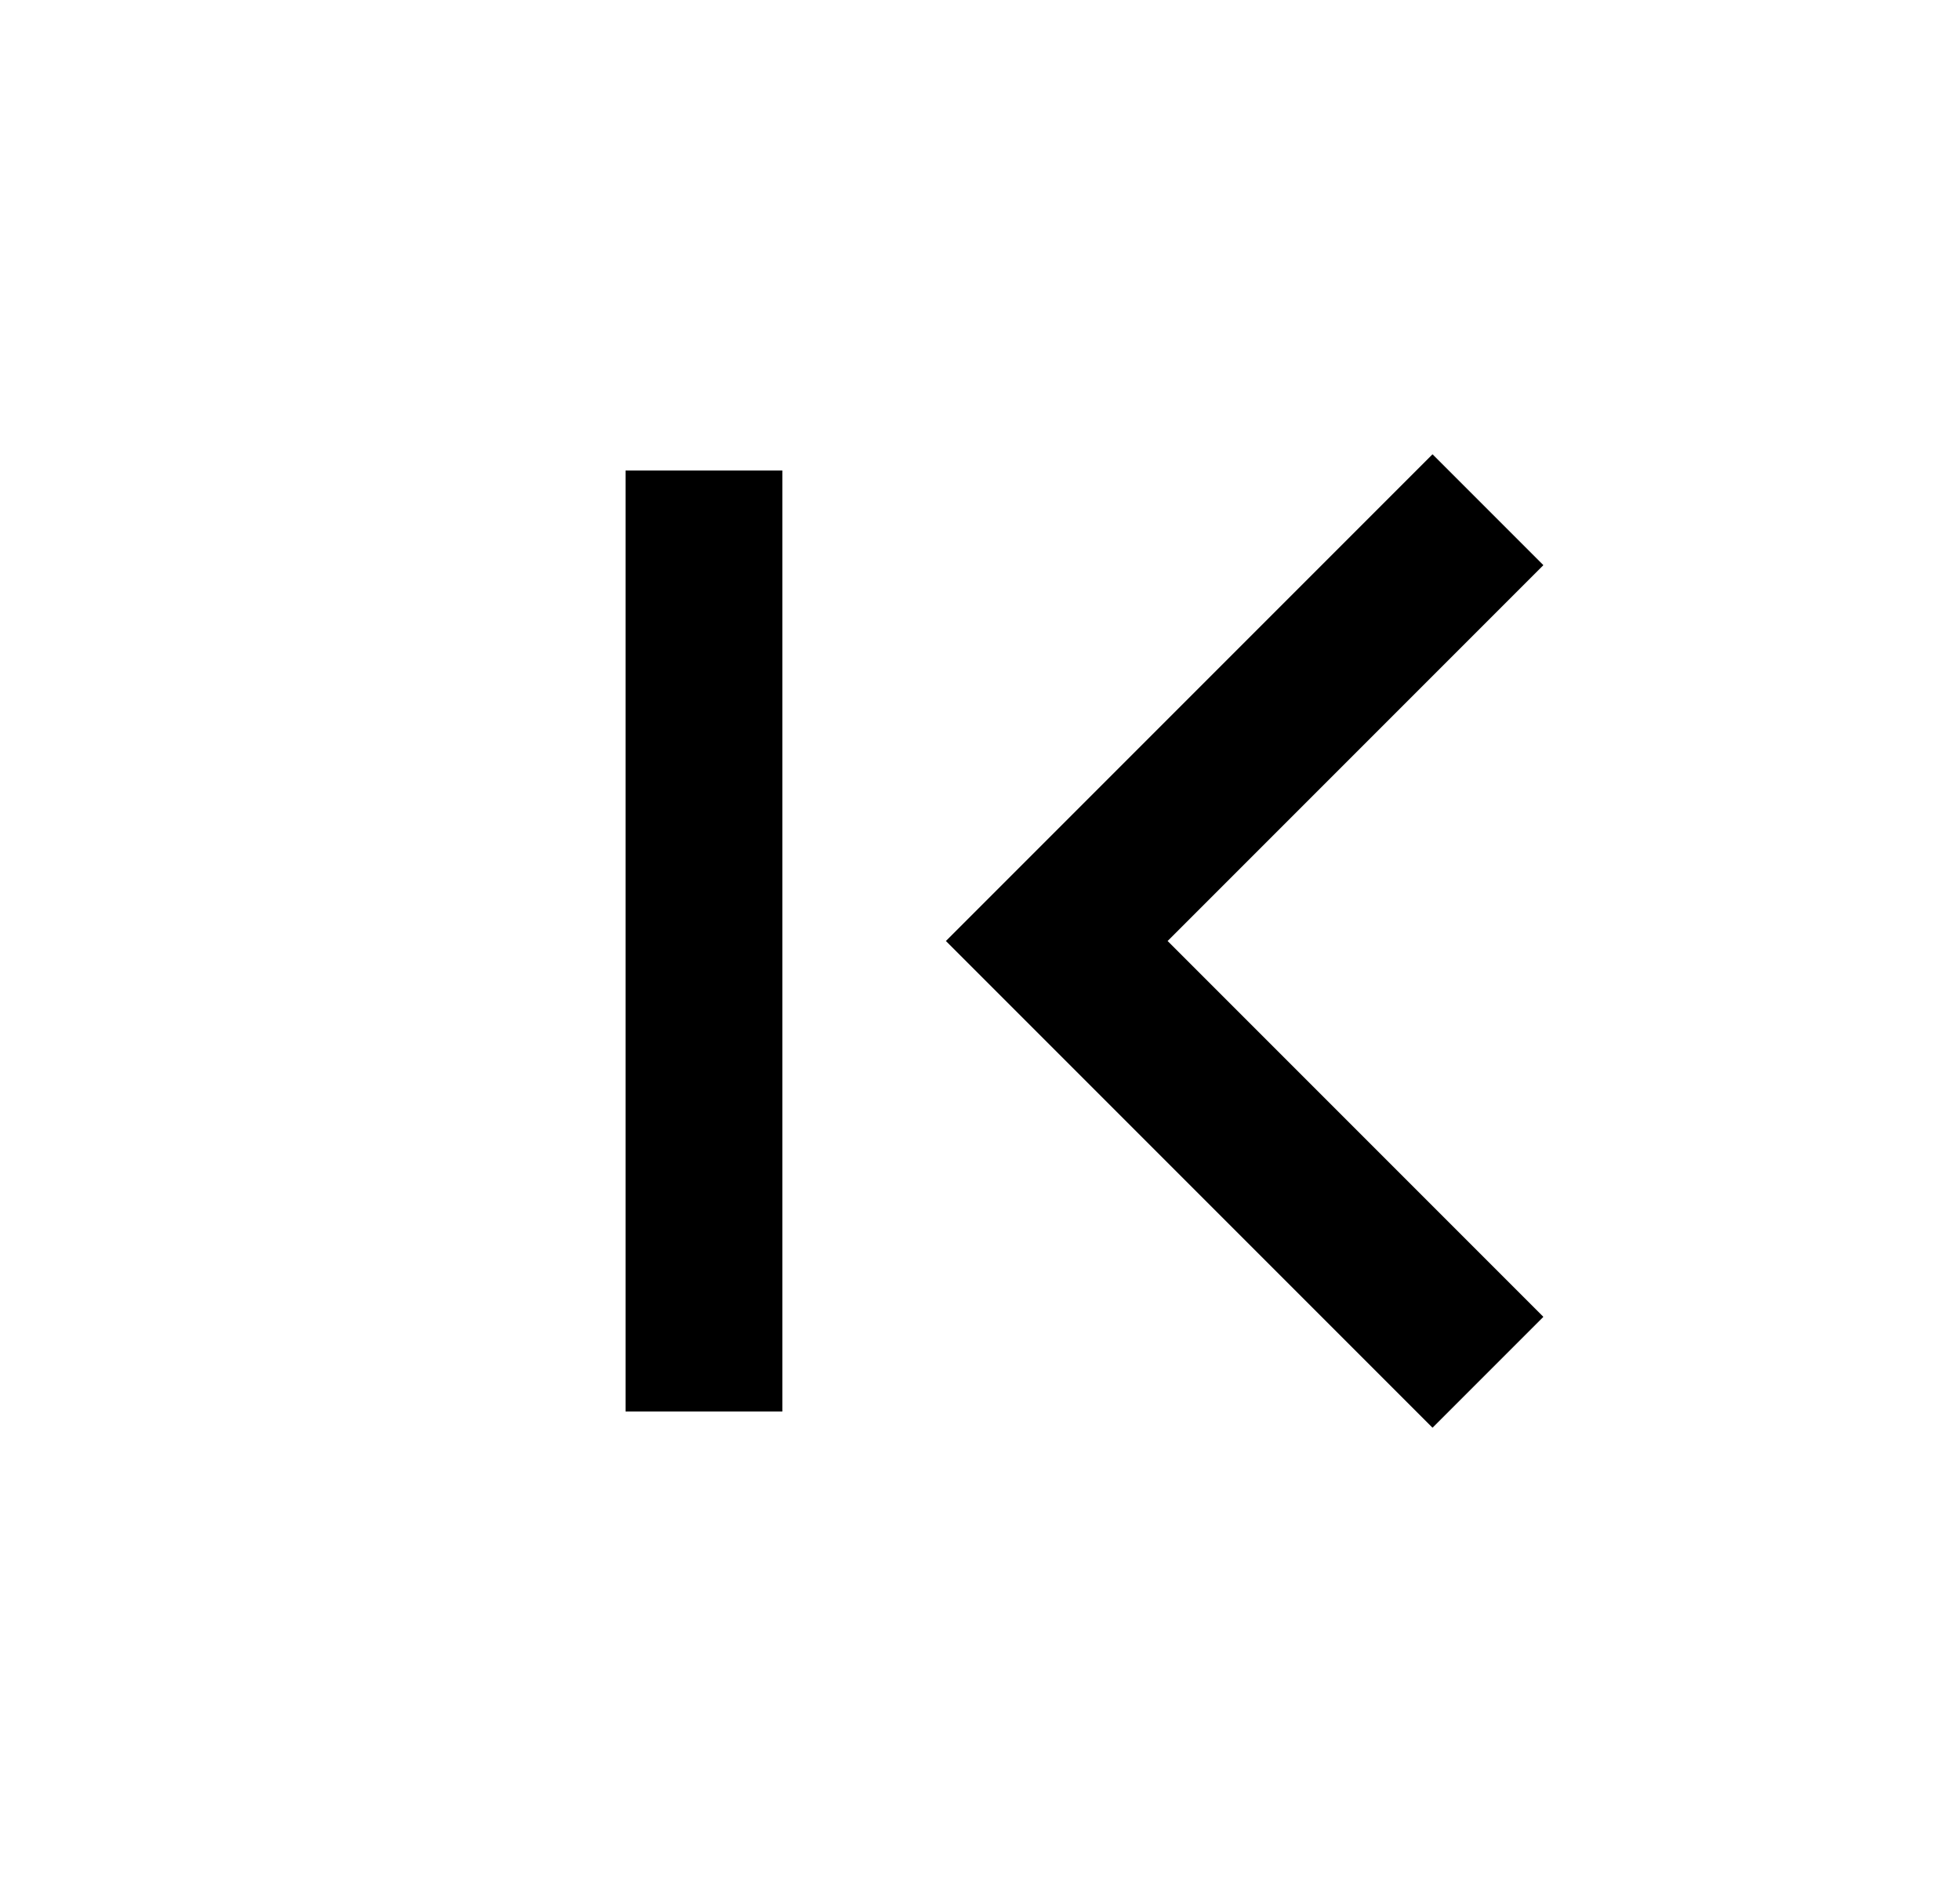 <svg width="25" height="24" viewBox="0 0 25 24" xmlns="http://www.w3.org/2000/svg">
<path d="M14.893 12L19.686 7.207L18.272 5.793L12.065 12L18.272 18.207L19.686 16.793L14.893 12ZM7.979 18V6H9.979V18H7.979Z" />
</svg>
